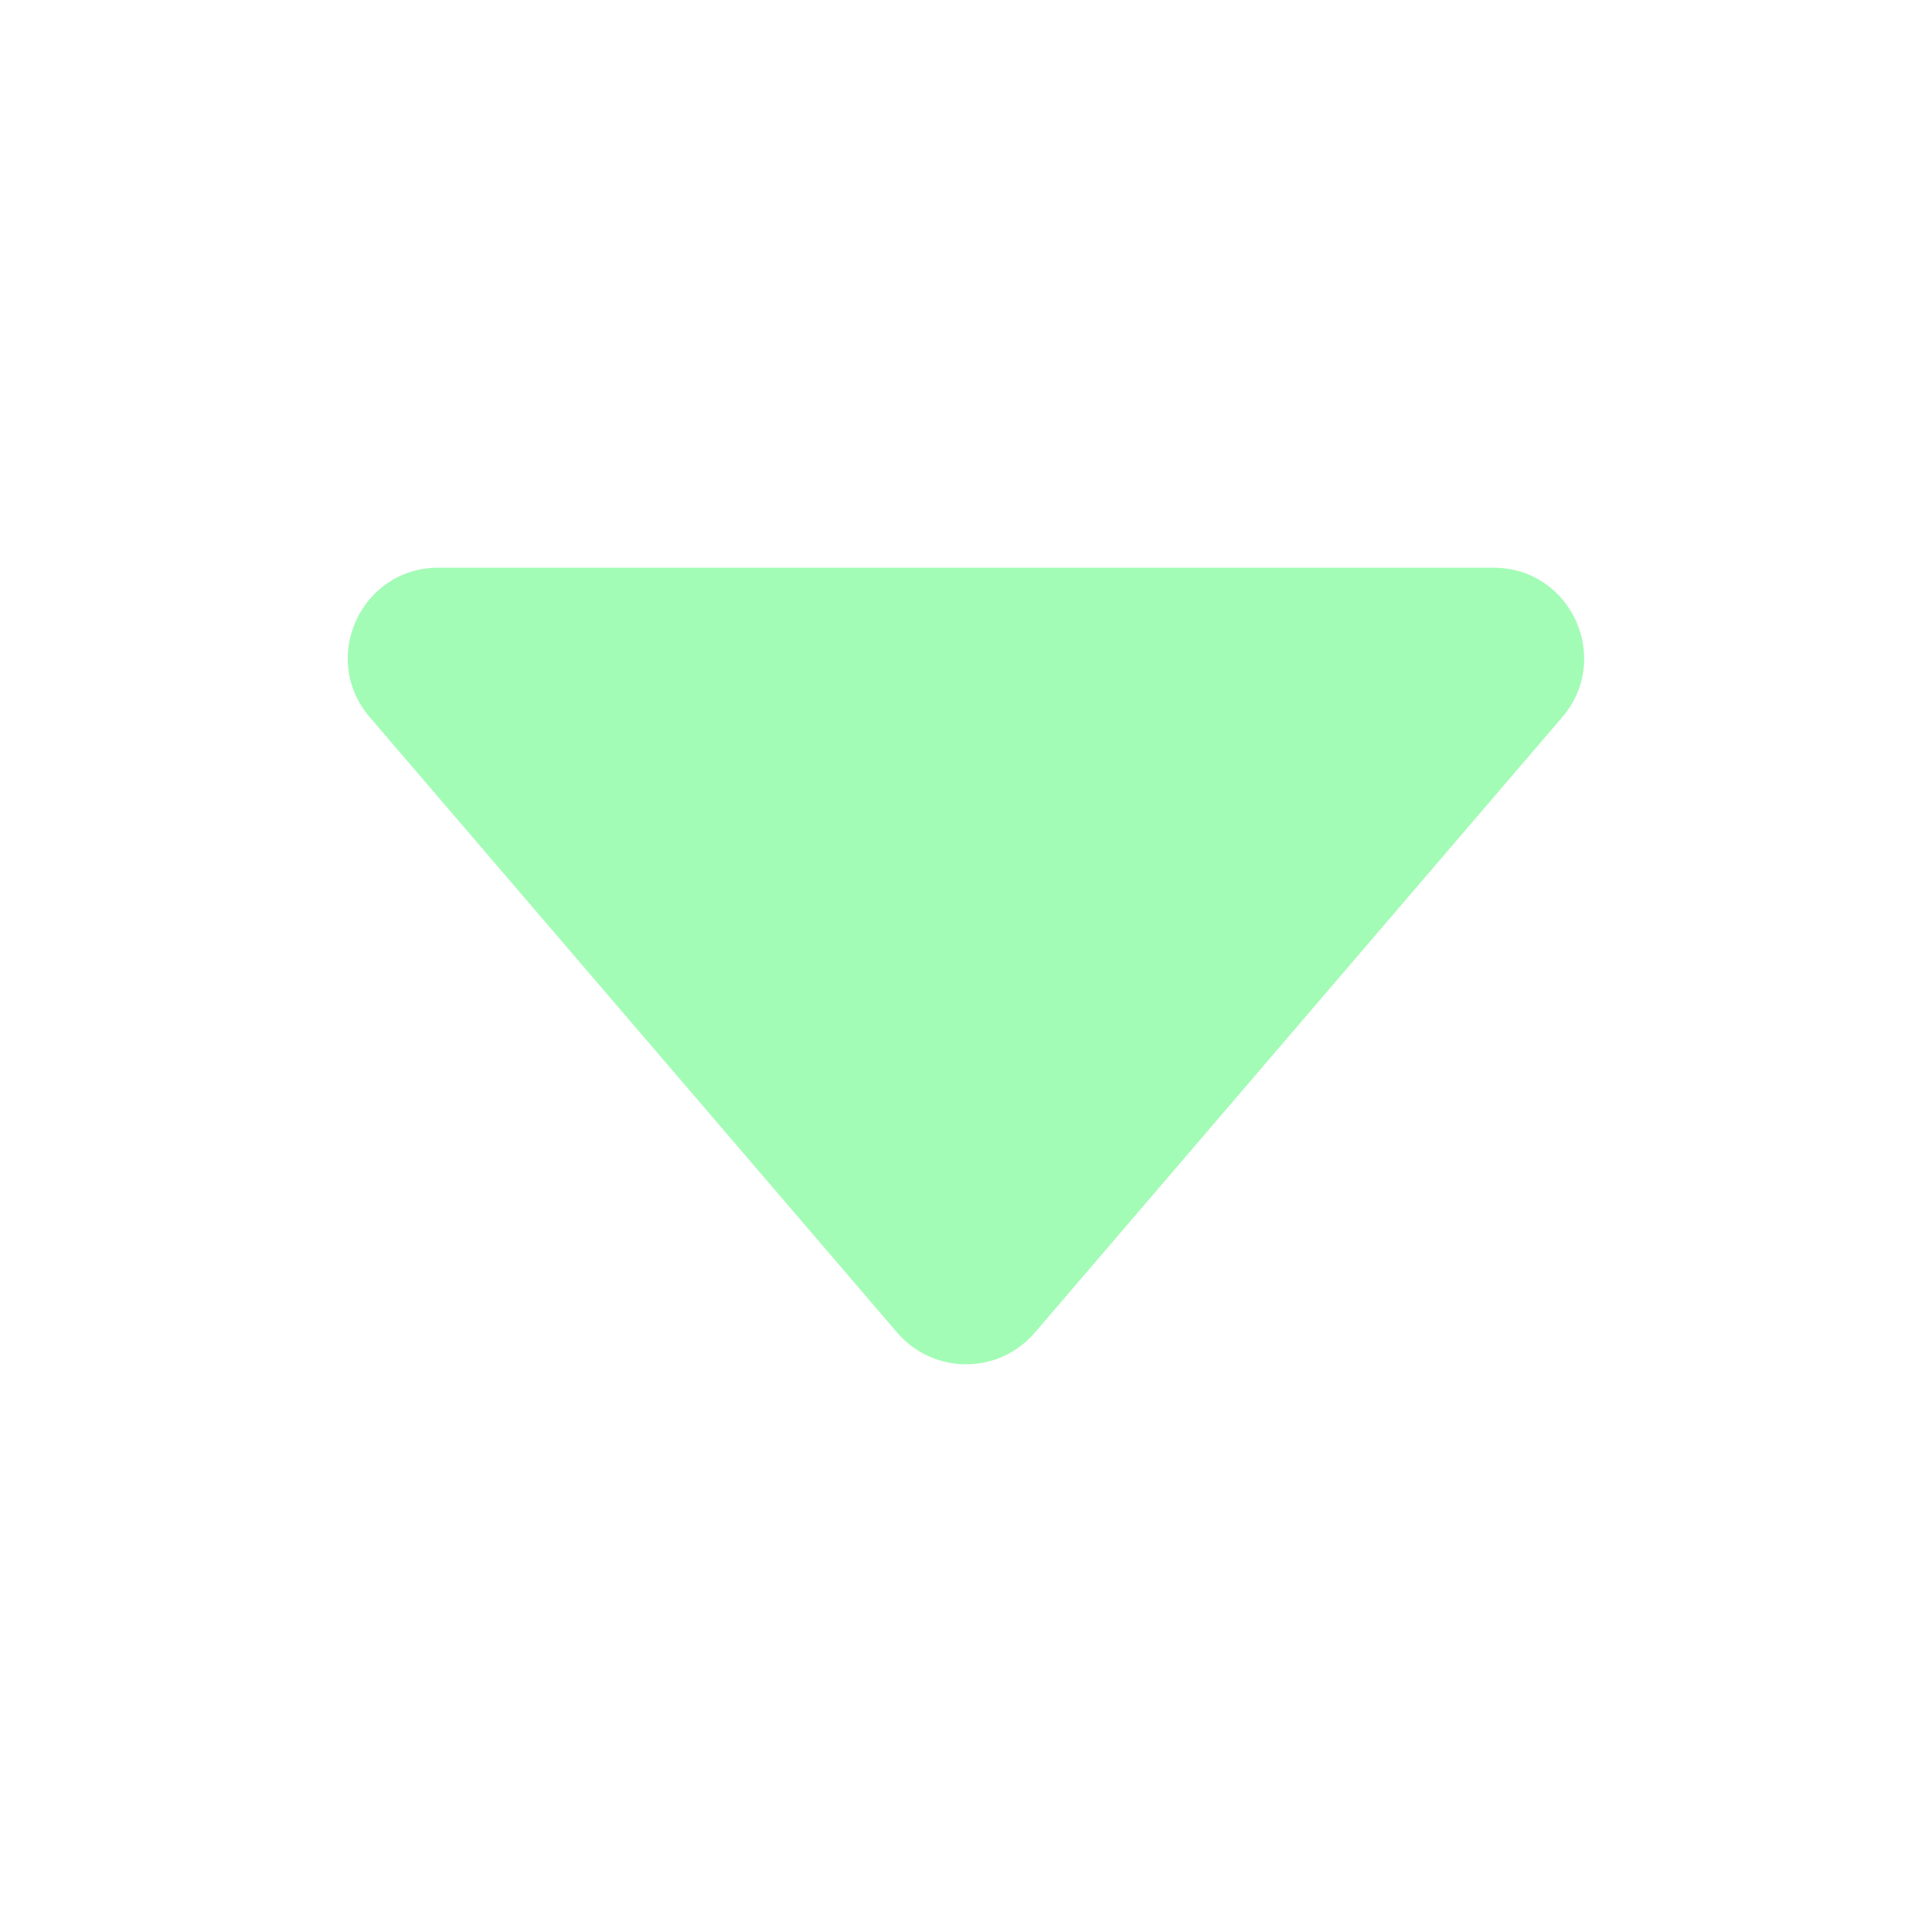 <svg width="18" height="18" viewBox="0 0 18 18" fill="none" xmlns="http://www.w3.org/2000/svg">
<g id="caret-down-outline 1">
<path id="Vector" d="M3.445 6.682L8.359 12.416C8.439 12.509 8.537 12.583 8.648 12.634C8.758 12.685 8.878 12.711 9 12.711C9.122 12.711 9.242 12.685 9.353 12.634C9.463 12.583 9.561 12.509 9.641 12.416L14.555 6.682C15.024 6.134 14.635 5.289 13.914 5.289H4.084C3.364 5.289 2.975 6.134 3.445 6.682Z" fill="#A3FCB6"/>
</g>
</svg>
